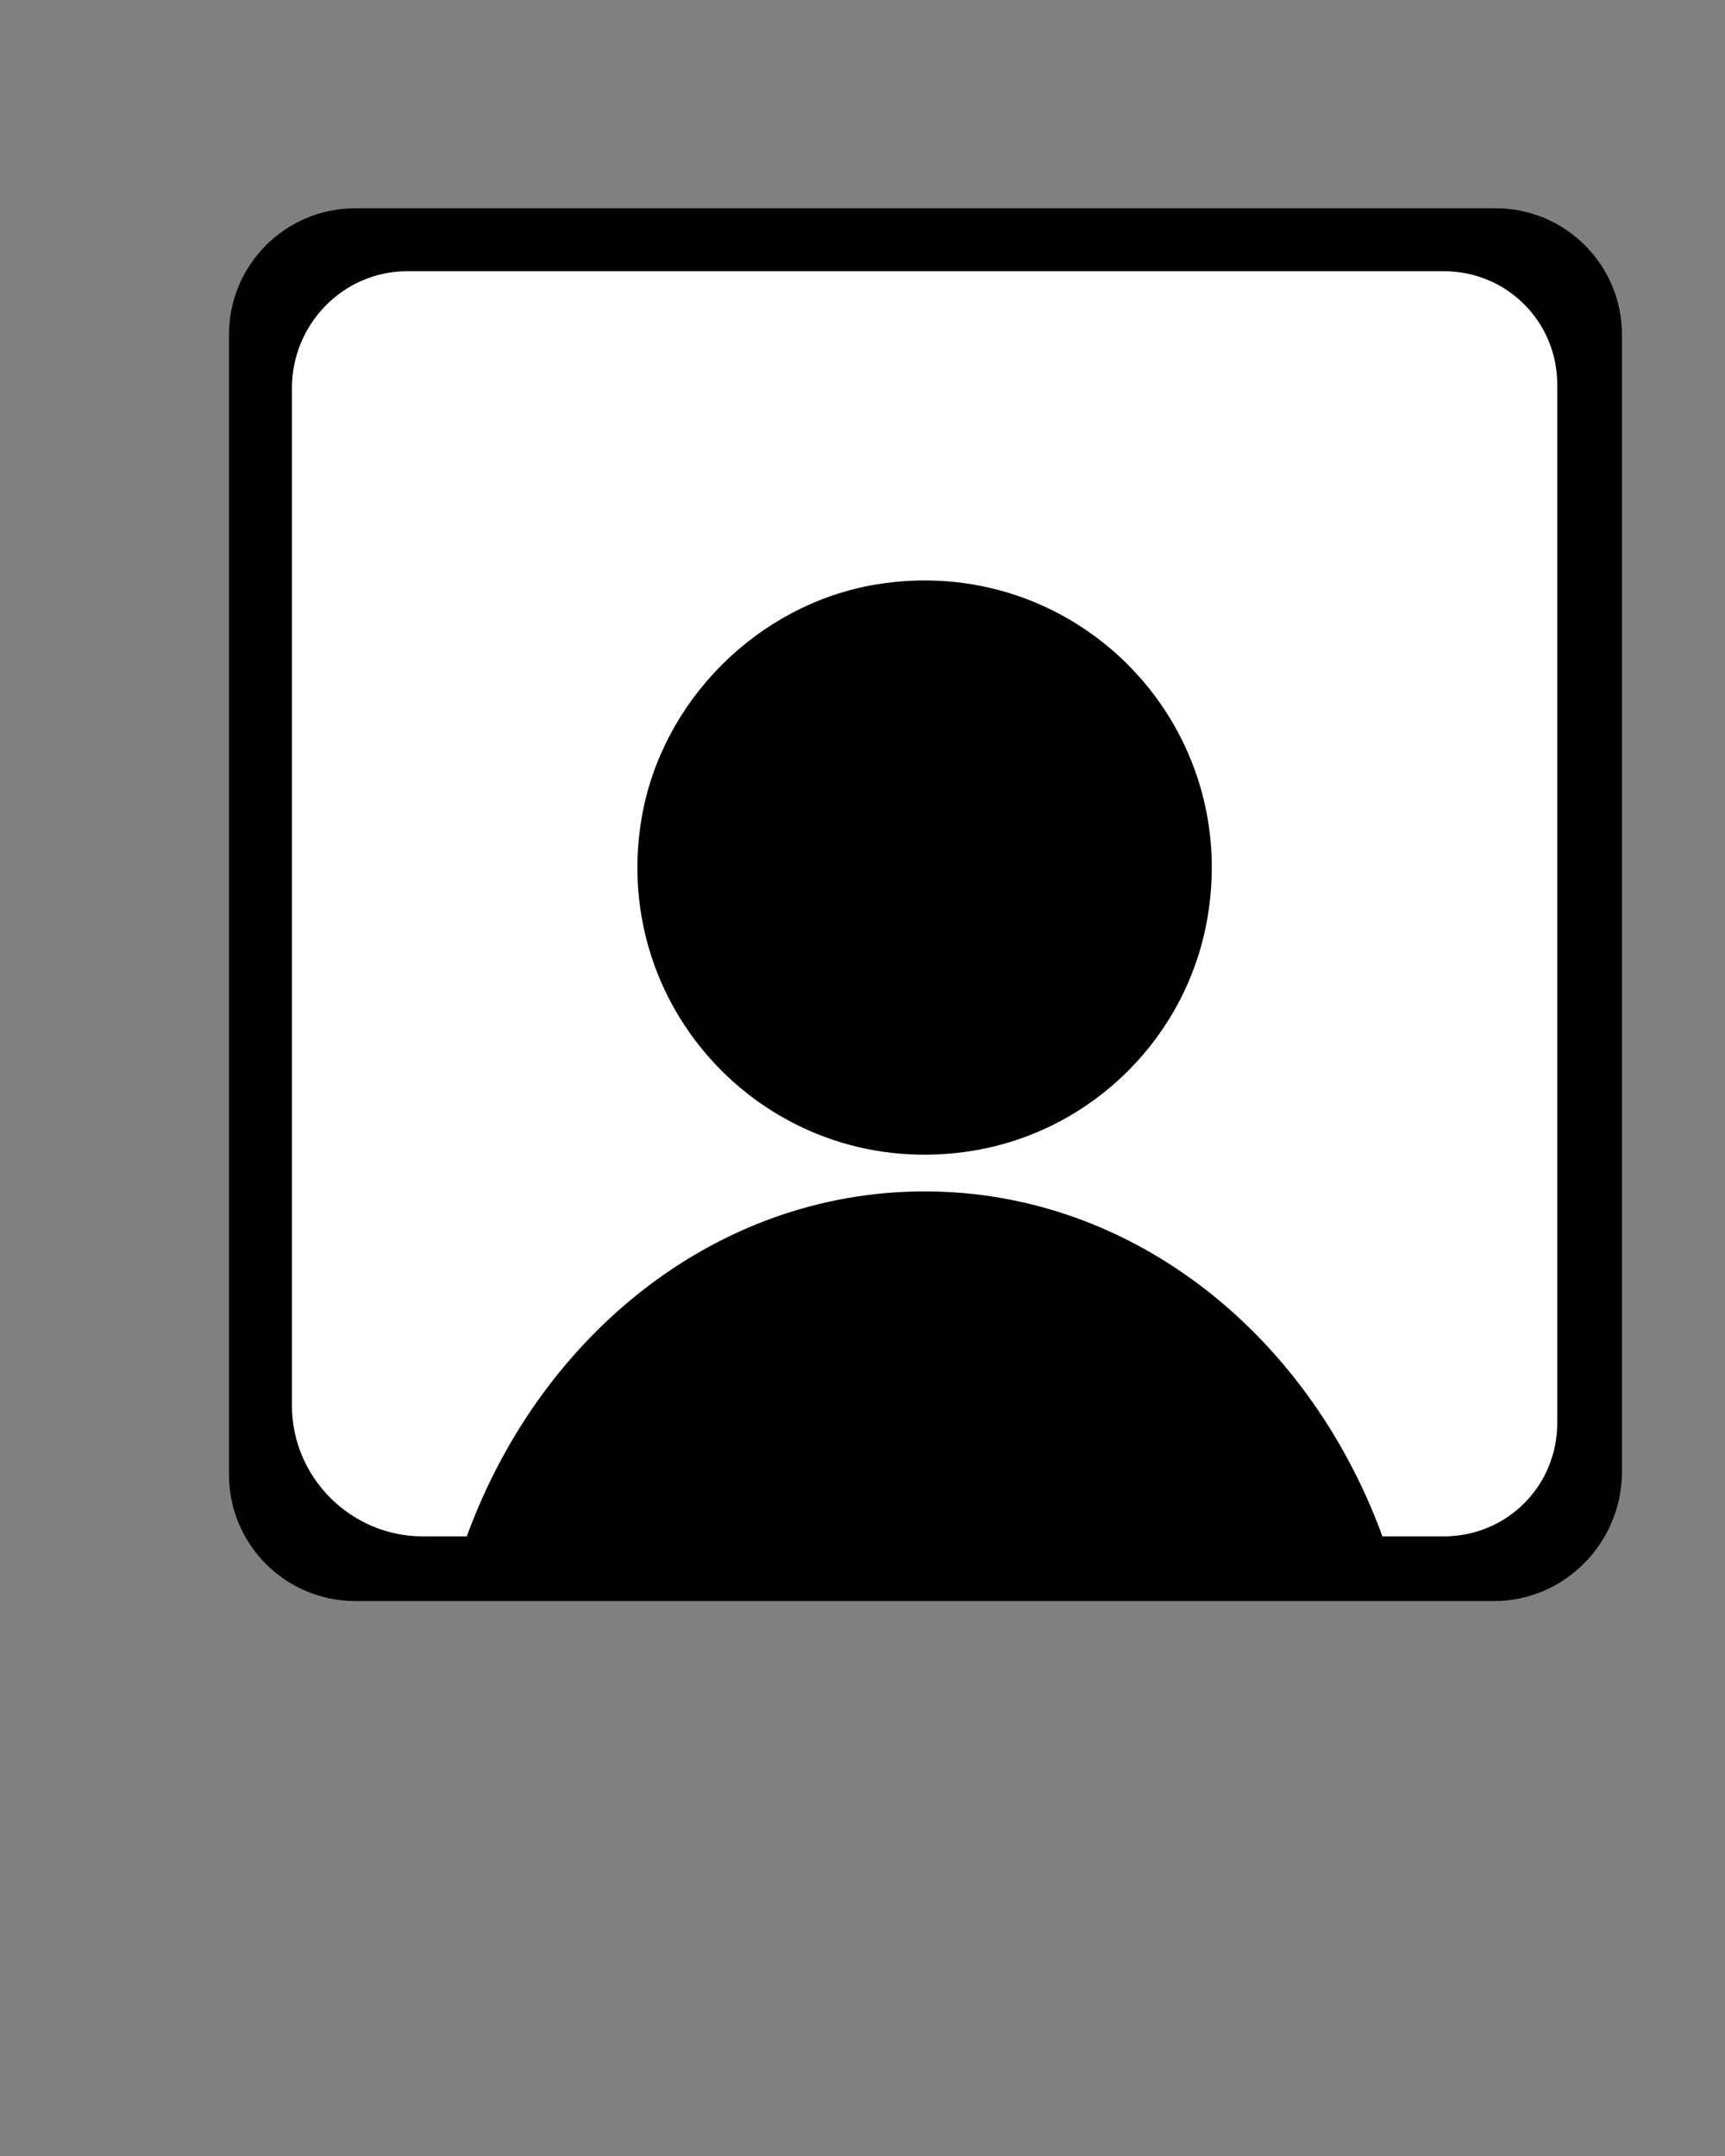 <?xml version="1.0" encoding="utf-8"?>
<!-- Generator: Adobe Illustrator 24.0.3, SVG Export Plug-In . SVG Version: 6.00 Build 0)  -->
<svg version="1.1" id="Layer_1" xmlns="http://www.w3.org/2000/svg" xmlns:xlink="http://www.w3.org/1999/xlink" x="0px" y="0px"
	 viewBox="0 0 100 125" style="enable-background:new 0 0 100 125;" xml:space="preserve">
<rect x="0" y="0" width="100" height="125" fill="#808080" stroke="none"/>
<style type="text/css">
	.st0{stroke:#000000;stroke-width:1.25;stroke-miterlimit:10;}
	.st1{fill:#FFFFFF;stroke:#000000;stroke-width:1.25;stroke-miterlimit:10;}
</style>
<path class="st0" d="M86.6,92.2H20.6c-3.7,0-6.7-3-6.7-6.7V19.4c0-3.7,3-6.7,6.7-6.7h66.1c3.7,0,6.7,3,6.7,6.7v66.1
	C93.3,89.2,90.3,92.2,86.6,92.2z"/>
<path class="st1" d="M16.3,22.5v59c0,4.5,3.7,8.2,8.2,8.2h3c4.1-11.7,14.2-20,26.1-20c11.9,0,22,8.3,26.1,20h4c4,0,7.2-3.2,7.2-7.2
	V22.3c0-4-3.2-7.2-7.2-7.2l-60.1,0C19.6,15.1,16.3,18.4,16.3,22.5z M56.3,66.1c-11,1.8-20.3-7.6-18.5-18.5c1.1-6.6,6.5-12,13.1-13.1
	c11-1.8,20.3,7.6,18.5,18.5C68.3,59.7,63,65,56.3,66.1z"/>
</svg>
